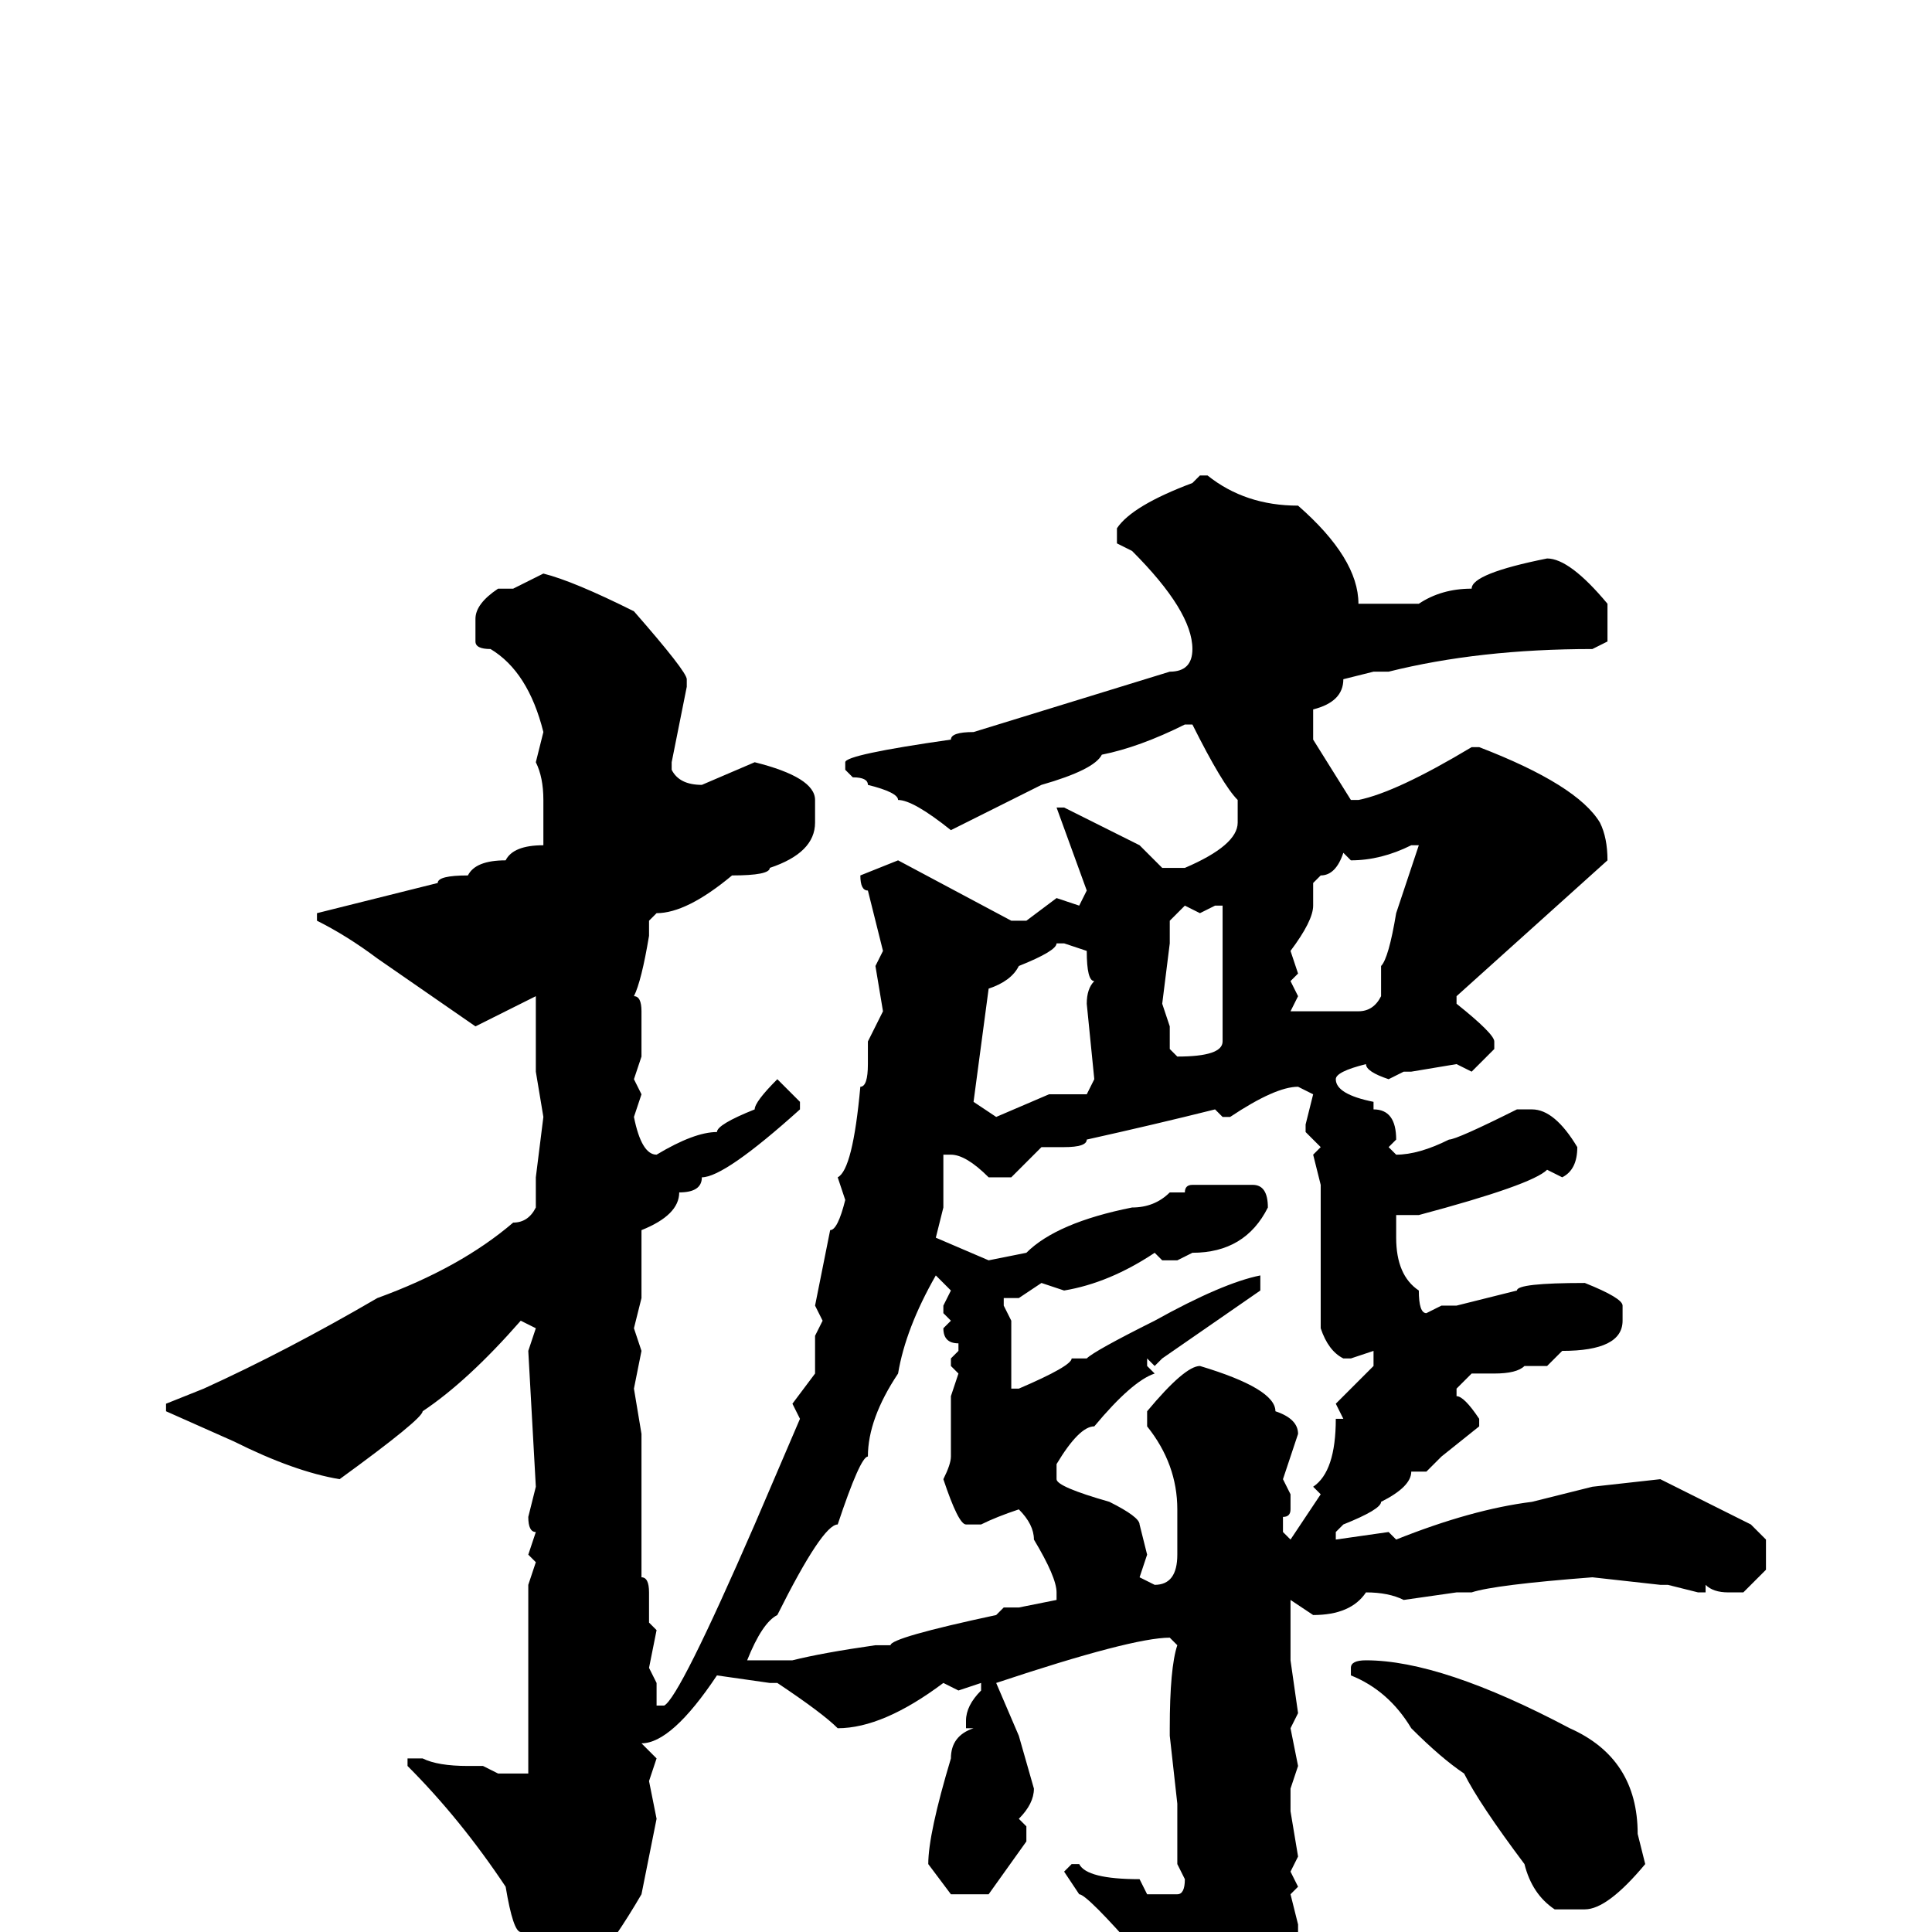 <svg xmlns="http://www.w3.org/2000/svg" viewBox="0 -256 256 256">
	<path fill="#000000" d="M159 -193H160Q165 -189 172 -189Q180 -182 180 -176H182H186H188Q191 -178 195 -178Q195 -180 205 -182Q208 -182 213 -176V-171L211 -170Q196 -170 184 -167H182L178 -166Q178 -163 174 -162V-158L179 -150H180Q185 -151 195 -157H196Q209 -152 212 -147Q213 -145 213 -142L193 -124V-123Q198 -119 198 -118V-117L195 -114L193 -115L187 -114H186L184 -113Q181 -114 181 -115Q177 -114 177 -113Q177 -111 182 -110V-109Q185 -109 185 -105L184 -104L185 -103Q188 -103 192 -105Q193 -105 201 -109H203Q206 -109 209 -104Q209 -101 207 -100L205 -101Q203 -99 188 -95H185V-92Q185 -87 188 -85Q188 -82 189 -82L191 -83H193L201 -85Q201 -86 210 -86Q215 -84 215 -83V-81Q215 -77 207 -77L205 -75H204H202Q201 -74 198 -74H195L193 -72V-71Q194 -71 196 -68V-67L191 -63L189 -61H187Q187 -59 183 -57Q183 -56 178 -54L177 -53V-52L184 -53L185 -52Q195 -56 203 -57L211 -59L220 -60L232 -54L234 -52V-48L231 -45H229Q227 -45 226 -46V-45H225L221 -46H220L211 -47Q198 -46 195 -45H193L186 -44Q184 -45 181 -45Q179 -42 174 -42L171 -44V-42V-41Q171 -37 171 -36L172 -29L171 -27L172 -22L171 -19V-16L172 -10L171 -8L172 -6L171 -5L172 -1V5Q170 13 162 17H160Q159 17 157 12L151 3Q144 -5 143 -5L141 -8L142 -9H143Q144 -7 151 -7L152 -5H156Q157 -5 157 -7L156 -9V-14V-16V-17L155 -26V-27Q155 -35 156 -38L155 -39Q150 -39 132 -33L135 -26L137 -19Q137 -17 135 -15L136 -14V-12L131 -5H128H126L123 -9Q123 -13 126 -23Q126 -26 129 -27H128V-28Q128 -30 130 -32V-33L127 -32L125 -33Q117 -27 111 -27Q109 -29 103 -33H102L95 -34Q89 -25 85 -25L87 -23L86 -20L87 -15L85 -5Q78 7 73 9Q69 7 69 0Q68 0 67 -6Q61 -15 54 -22V-23H56Q58 -22 62 -22H64L66 -21H67H70V-24V-46L71 -49L70 -50L71 -53Q70 -53 70 -55L71 -59L70 -77L71 -80L69 -81Q62 -73 56 -69Q56 -68 45 -60Q39 -61 31 -65L22 -69V-70L27 -72Q38 -77 50 -84Q61 -88 68 -94Q70 -94 71 -96V-98V-100L72 -108L71 -114V-121V-124L63 -120L50 -129Q46 -132 42 -134V-135L58 -139Q58 -140 62 -140Q63 -142 67 -142Q68 -144 72 -144V-150Q72 -153 71 -155L72 -159Q70 -167 65 -170Q63 -170 63 -171V-174Q63 -176 66 -178H68L72 -180Q76 -179 84 -175Q91 -167 91 -166V-165L89 -155V-154Q90 -152 93 -152L100 -155Q108 -153 108 -150V-147Q108 -143 102 -141Q102 -140 97 -140Q91 -135 87 -135L86 -134V-132Q85 -126 84 -124Q85 -124 85 -122V-119V-116L84 -113L85 -111L84 -108Q85 -103 87 -103Q92 -106 95 -106Q95 -107 100 -109Q100 -110 103 -113L106 -110V-109Q96 -100 93 -100Q93 -98 90 -98Q90 -95 85 -93V-90V-84L84 -80L85 -77L84 -72L85 -66V-63V-62V-56V-50V-47Q86 -47 86 -45V-41L87 -40L86 -35L87 -33V-30H88Q90 -31 100 -54L106 -68L105 -70L108 -74V-79L109 -81L108 -83L110 -93Q111 -93 112 -97L111 -100Q113 -101 114 -112Q115 -112 115 -115V-118L117 -122L116 -128L117 -130L115 -138Q114 -138 114 -140L119 -142L134 -134H136L140 -137L143 -136L144 -138L140 -149H141L151 -144L154 -141H157Q164 -144 164 -147V-150Q162 -152 158 -160H157Q151 -157 146 -156Q145 -154 138 -152L126 -146Q121 -150 119 -150Q119 -151 115 -152Q115 -153 113 -153L112 -154V-155Q112 -156 126 -158Q126 -159 129 -159L155 -167Q158 -167 158 -170Q158 -175 150 -183L148 -184V-186Q150 -189 158 -192ZM179 -142L178 -143Q177 -140 175 -140L174 -139V-136Q174 -134 171 -130L172 -127L171 -126L172 -124L171 -122H173H177H180Q182 -122 183 -124V-128Q184 -129 185 -135L188 -144H187Q183 -142 179 -142ZM159 -135L157 -136L155 -134V-131L154 -123L155 -120V-117L156 -116Q162 -116 162 -118V-122V-124V-126V-127V-134V-135V-136H161ZM140 -131Q140 -130 135 -128Q134 -126 131 -125L129 -110L132 -108L139 -111H144L145 -113L144 -123Q144 -125 145 -126Q144 -126 144 -130L141 -131ZM163 -108H162L161 -109Q153 -107 144 -105Q144 -104 141 -104H138L134 -100H131Q128 -103 126 -103H125V-101V-99V-96L124 -92L131 -89L136 -90Q140 -94 150 -96Q153 -96 155 -98H157Q157 -99 158 -99H166Q168 -99 168 -96Q165 -90 158 -90L156 -89H154L153 -90Q147 -86 141 -85L138 -86L135 -84H133V-83L134 -81V-80V-78V-75V-73V-72H135Q142 -75 142 -76H144Q145 -77 153 -81Q162 -86 167 -87V-86V-85L154 -76L153 -75L152 -76V-75L153 -74Q150 -73 145 -67Q143 -67 140 -62V-60Q140 -59 147 -57Q151 -55 151 -54L152 -50L151 -47L153 -46Q156 -46 156 -50V-56Q156 -62 152 -67V-69Q157 -75 159 -75Q169 -72 169 -69Q172 -68 172 -66L170 -60L171 -58V-56Q171 -55 170 -55V-53L171 -52L175 -58L174 -59Q177 -61 177 -68H178L177 -70L182 -75V-77L179 -76H178Q176 -77 175 -80V-82V-85V-87V-89V-90V-93V-97V-99L174 -103L175 -104L173 -106V-107L174 -111L172 -112Q169 -112 163 -108ZM99 -36H102H105Q109 -37 116 -38H117H118Q118 -39 132 -42L133 -43H135L140 -44V-45Q140 -47 137 -52Q137 -54 135 -56Q132 -55 130 -54H128Q127 -54 125 -60Q126 -62 126 -63V-67V-71L127 -74L126 -75V-76L127 -77V-78Q125 -78 125 -80L126 -81L125 -82V-83L126 -85L124 -87Q120 -80 119 -74Q115 -68 115 -63Q114 -63 111 -54Q109 -54 103 -42Q101 -41 99 -36ZM181 -36Q191 -36 208 -27Q217 -23 217 -13L218 -9Q213 -3 210 -3H206Q203 -5 202 -9Q196 -17 194 -21Q191 -23 187 -27Q184 -32 179 -34V-35Q179 -36 181 -36Z"/>
</svg>